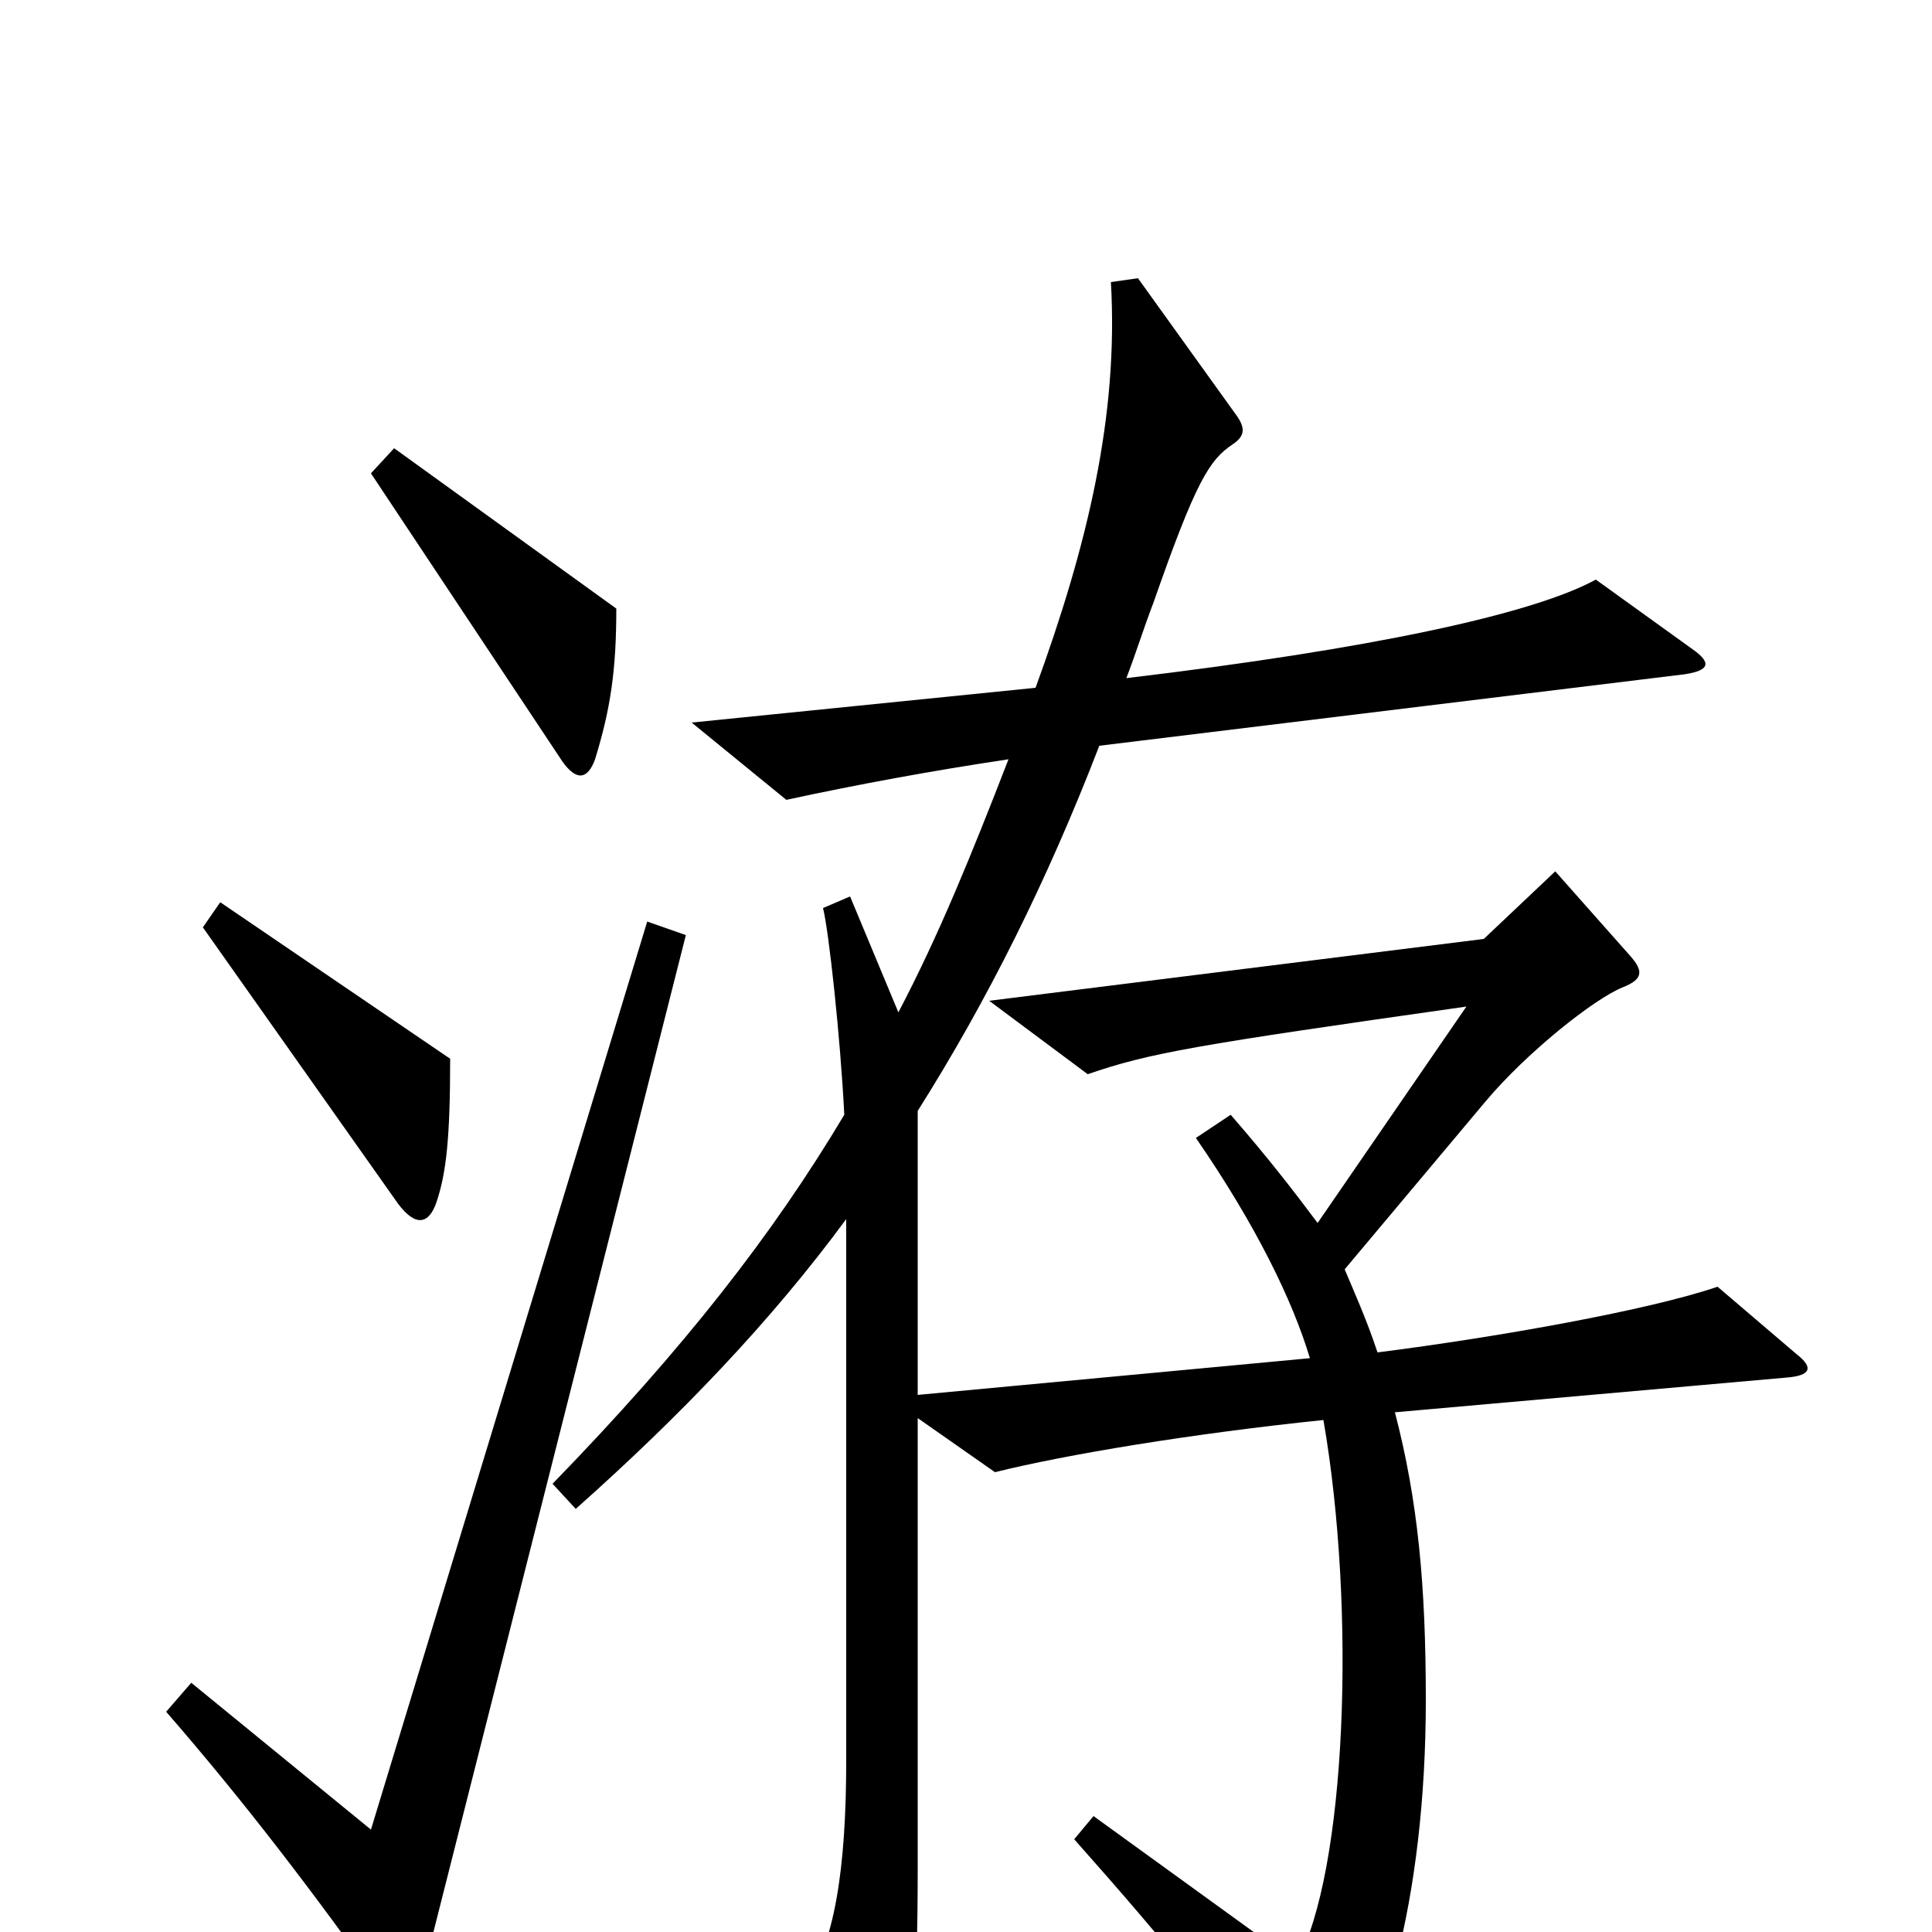 <svg xmlns="http://www.w3.org/2000/svg" viewBox="0 -1000 1000 1000">
	<path fill="#000000" d="M319 -685L204 -768L192 -755L291 -606C298 -596 304 -596 308 -607C316 -633 319 -653 319 -685ZM233 -452L114 -533L105 -520L206 -377C215 -365 222 -366 226 -378C231 -393 233 -411 233 -452ZM930 -299L889 -334C854 -322 776 -308 713 -300C707 -318 701 -331 696 -343L769 -430C790 -455 825 -483 840 -489C850 -493 851 -497 844 -505L805 -549L768 -514L512 -482L563 -444C595 -455 618 -459 759 -479L682 -367C670 -383 657 -400 637 -423L619 -411C650 -366 669 -327 678 -297L475 -278V-425C511 -482 542 -544 569 -614L872 -651C885 -653 886 -657 876 -664L826 -700C793 -682 709 -664 583 -649C588 -662 592 -675 597 -688C619 -751 626 -762 638 -770C644 -774 645 -778 640 -785L589 -856L575 -854C579 -785 563 -718 536 -644L358 -626L407 -586C444 -594 482 -601 522 -607C503 -558 486 -516 465 -476L440 -536L426 -530C429 -518 435 -463 437 -423C400 -361 354 -302 286 -232L298 -219C352 -267 399 -316 438 -369V-89C438 -33 432 7 416 28L454 95C458 103 464 103 466 93C472 71 475 31 475 -32V-266L515 -238C551 -247 617 -258 685 -265C702 -167 697 -31 671 16L566 -60L556 -48C604 6 636 45 668 93C674 102 678 102 685 95C715 64 738 -17 738 -120C738 -179 734 -223 722 -269L925 -287C937 -288 939 -292 930 -299ZM355 -516L335 -523L192 -53L99 -129L86 -114C126 -68 162 -21 201 34C207 43 213 43 217 29Z"/>
</svg>